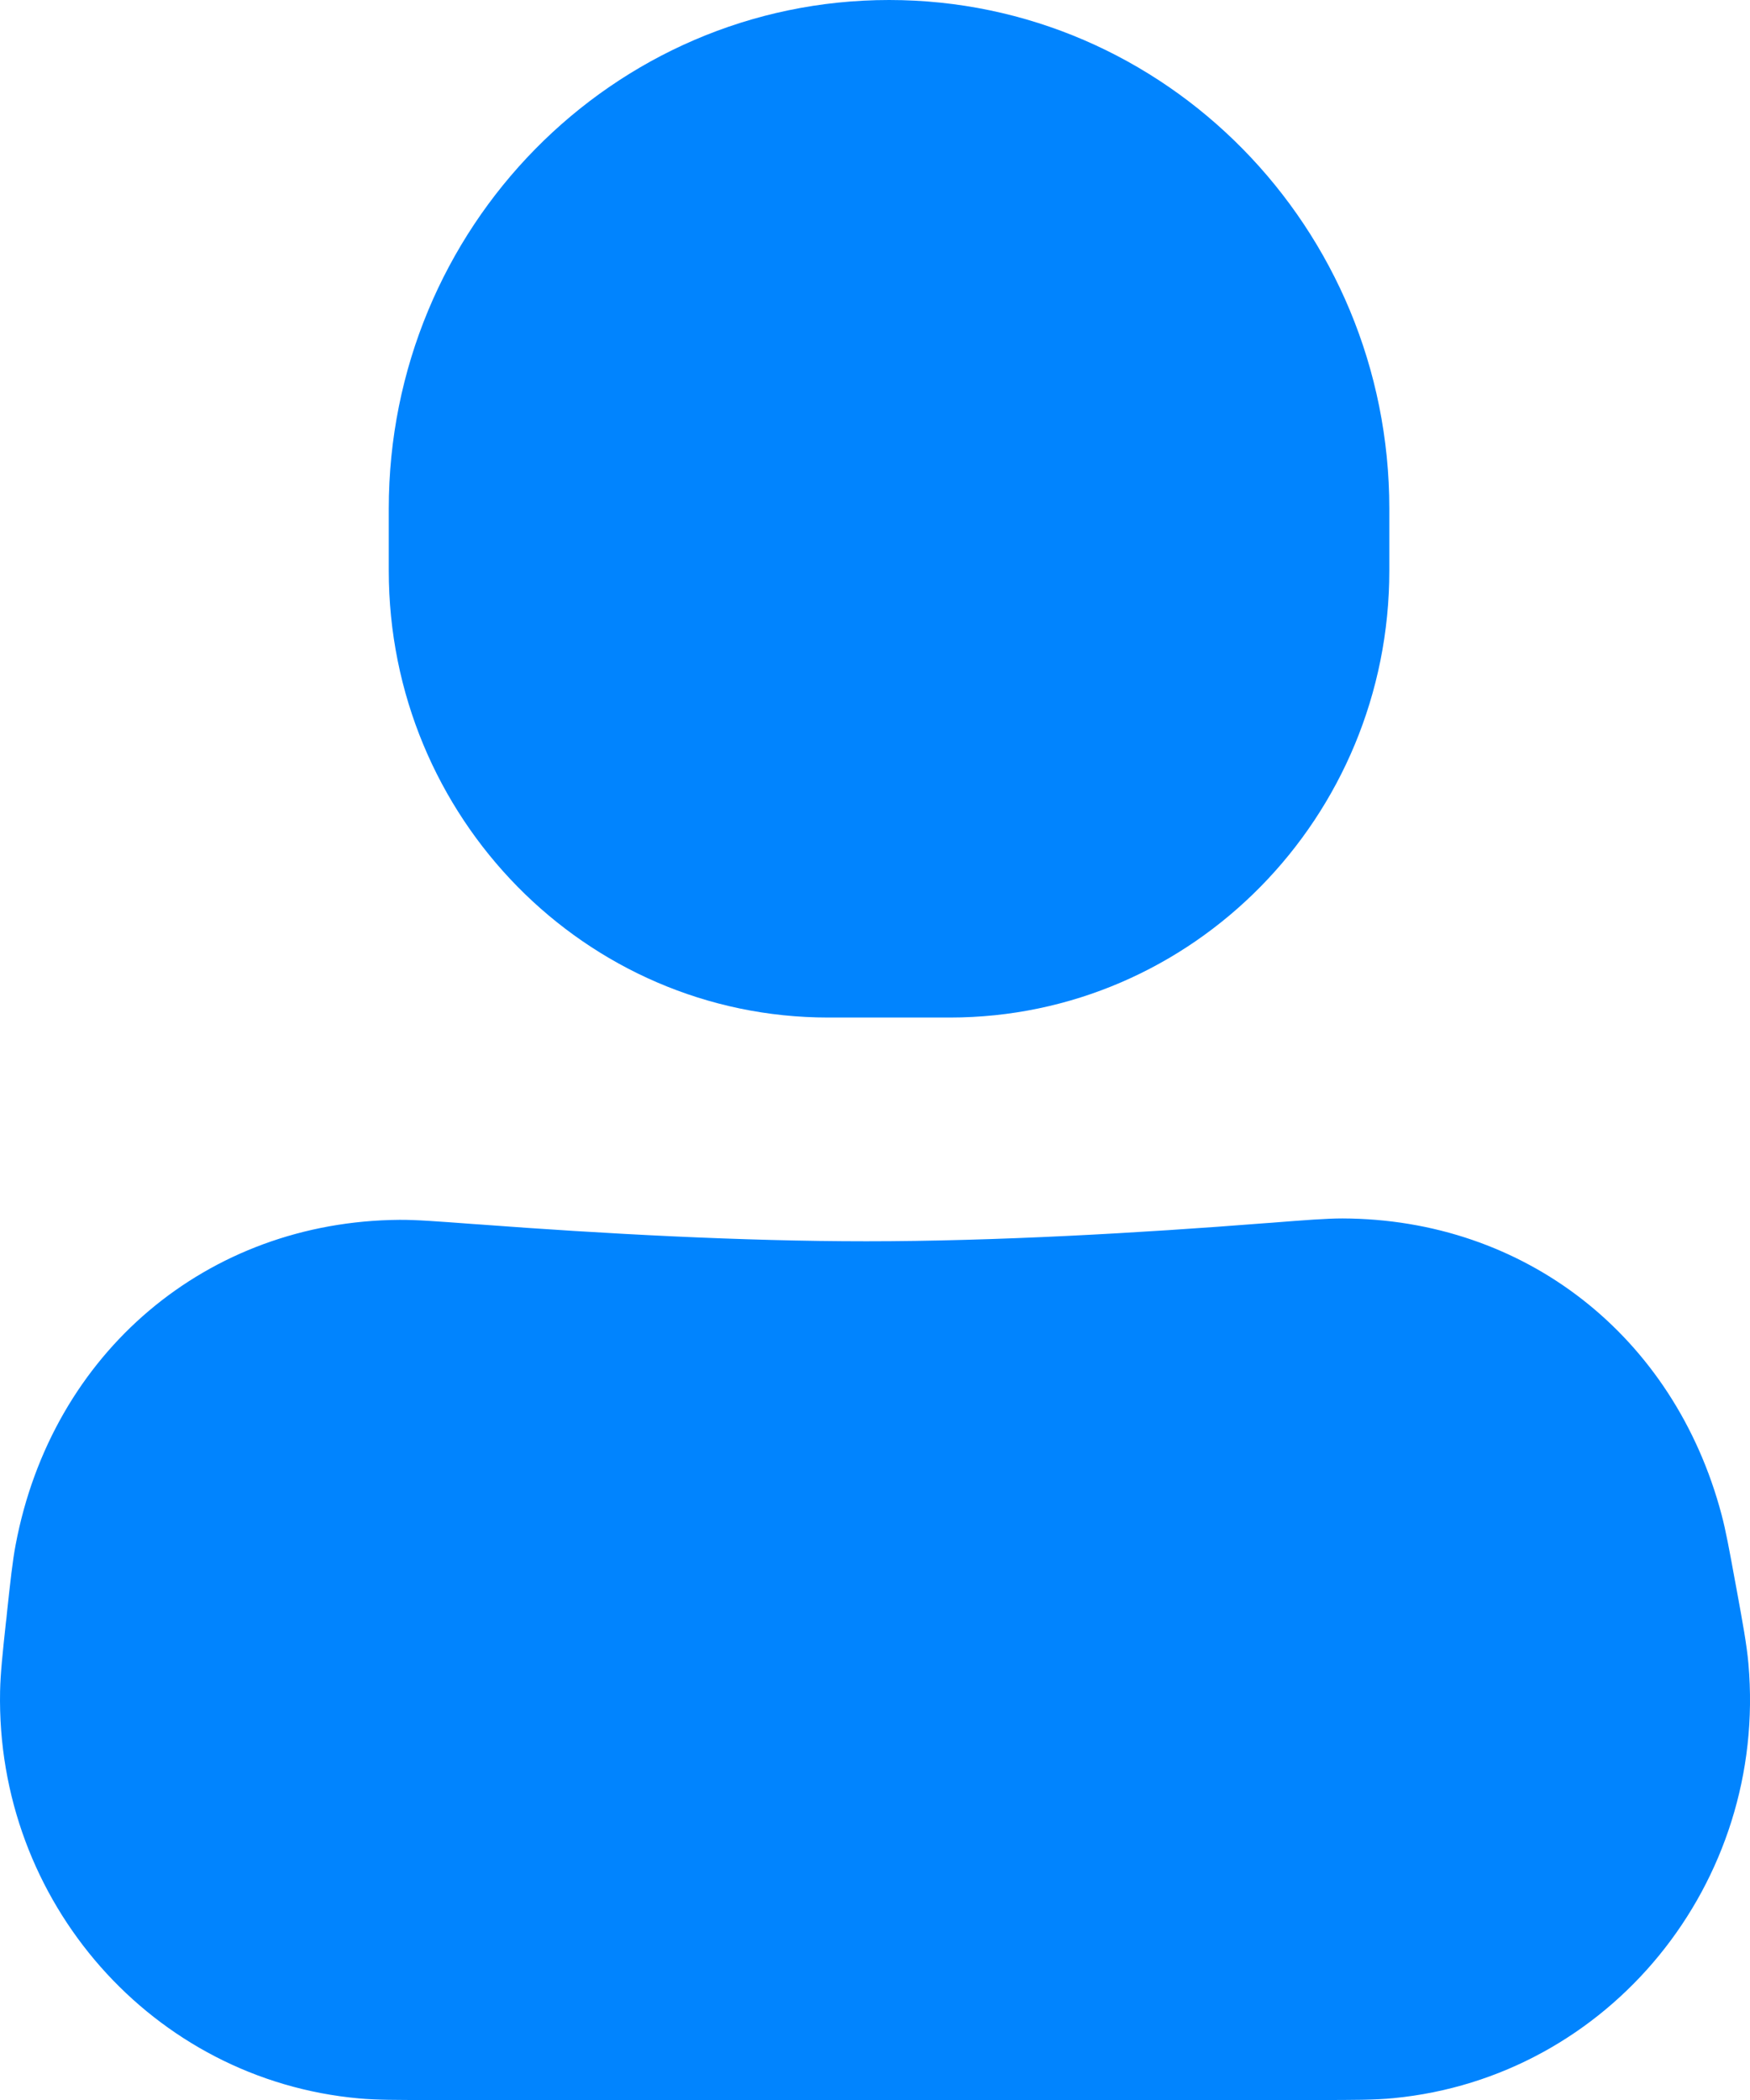 <svg width="20" height="24" viewBox="0 0 20 24" fill="none" xmlns="http://www.w3.org/2000/svg">
<g id="Group 8752">
<path id="Union" fill-rule="evenodd" clip-rule="evenodd" d="M10.161 0C7.003 0 4.443 2.603 4.443 5.814V6.521C4.443 9.342 6.692 11.629 9.465 11.629H10.856C13.629 11.629 15.878 9.342 15.878 6.521V5.814C15.878 2.603 13.318 0 10.161 0Z" fill="#0184FE"/>
<path id="Union_2" fill-rule="evenodd" clip-rule="evenodd" d="M15.342 13.925C15.163 13.925 14.911 13.944 14.521 13.975L14.463 13.979C13.021 14.092 11.375 14.186 9.9 14.186C8.486 14.186 6.895 14.1 5.472 13.993L5.412 13.989L5.412 13.989C5.007 13.959 4.747 13.939 4.564 13.941C2.365 13.958 0.594 15.457 0.179 17.653C0.144 17.835 0.118 18.074 0.079 18.437L0.079 18.437L0.074 18.49L0.068 18.538C0.03 18.89 0.005 19.125 0.001 19.328C-0.048 21.735 1.745 23.769 4.103 23.982C4.302 24 4.534 24 4.882 24H4.882L4.93 24L15.076 24C15.458 24 15.712 24 15.926 23.979C18.391 23.74 20.203 21.522 19.982 19.014C19.963 18.797 19.916 18.543 19.846 18.16L19.827 18.058C19.764 17.713 19.722 17.486 19.675 17.31C19.133 15.265 17.425 13.931 15.342 13.925Z" fill="#0184FE"/>
</g>
</svg>
